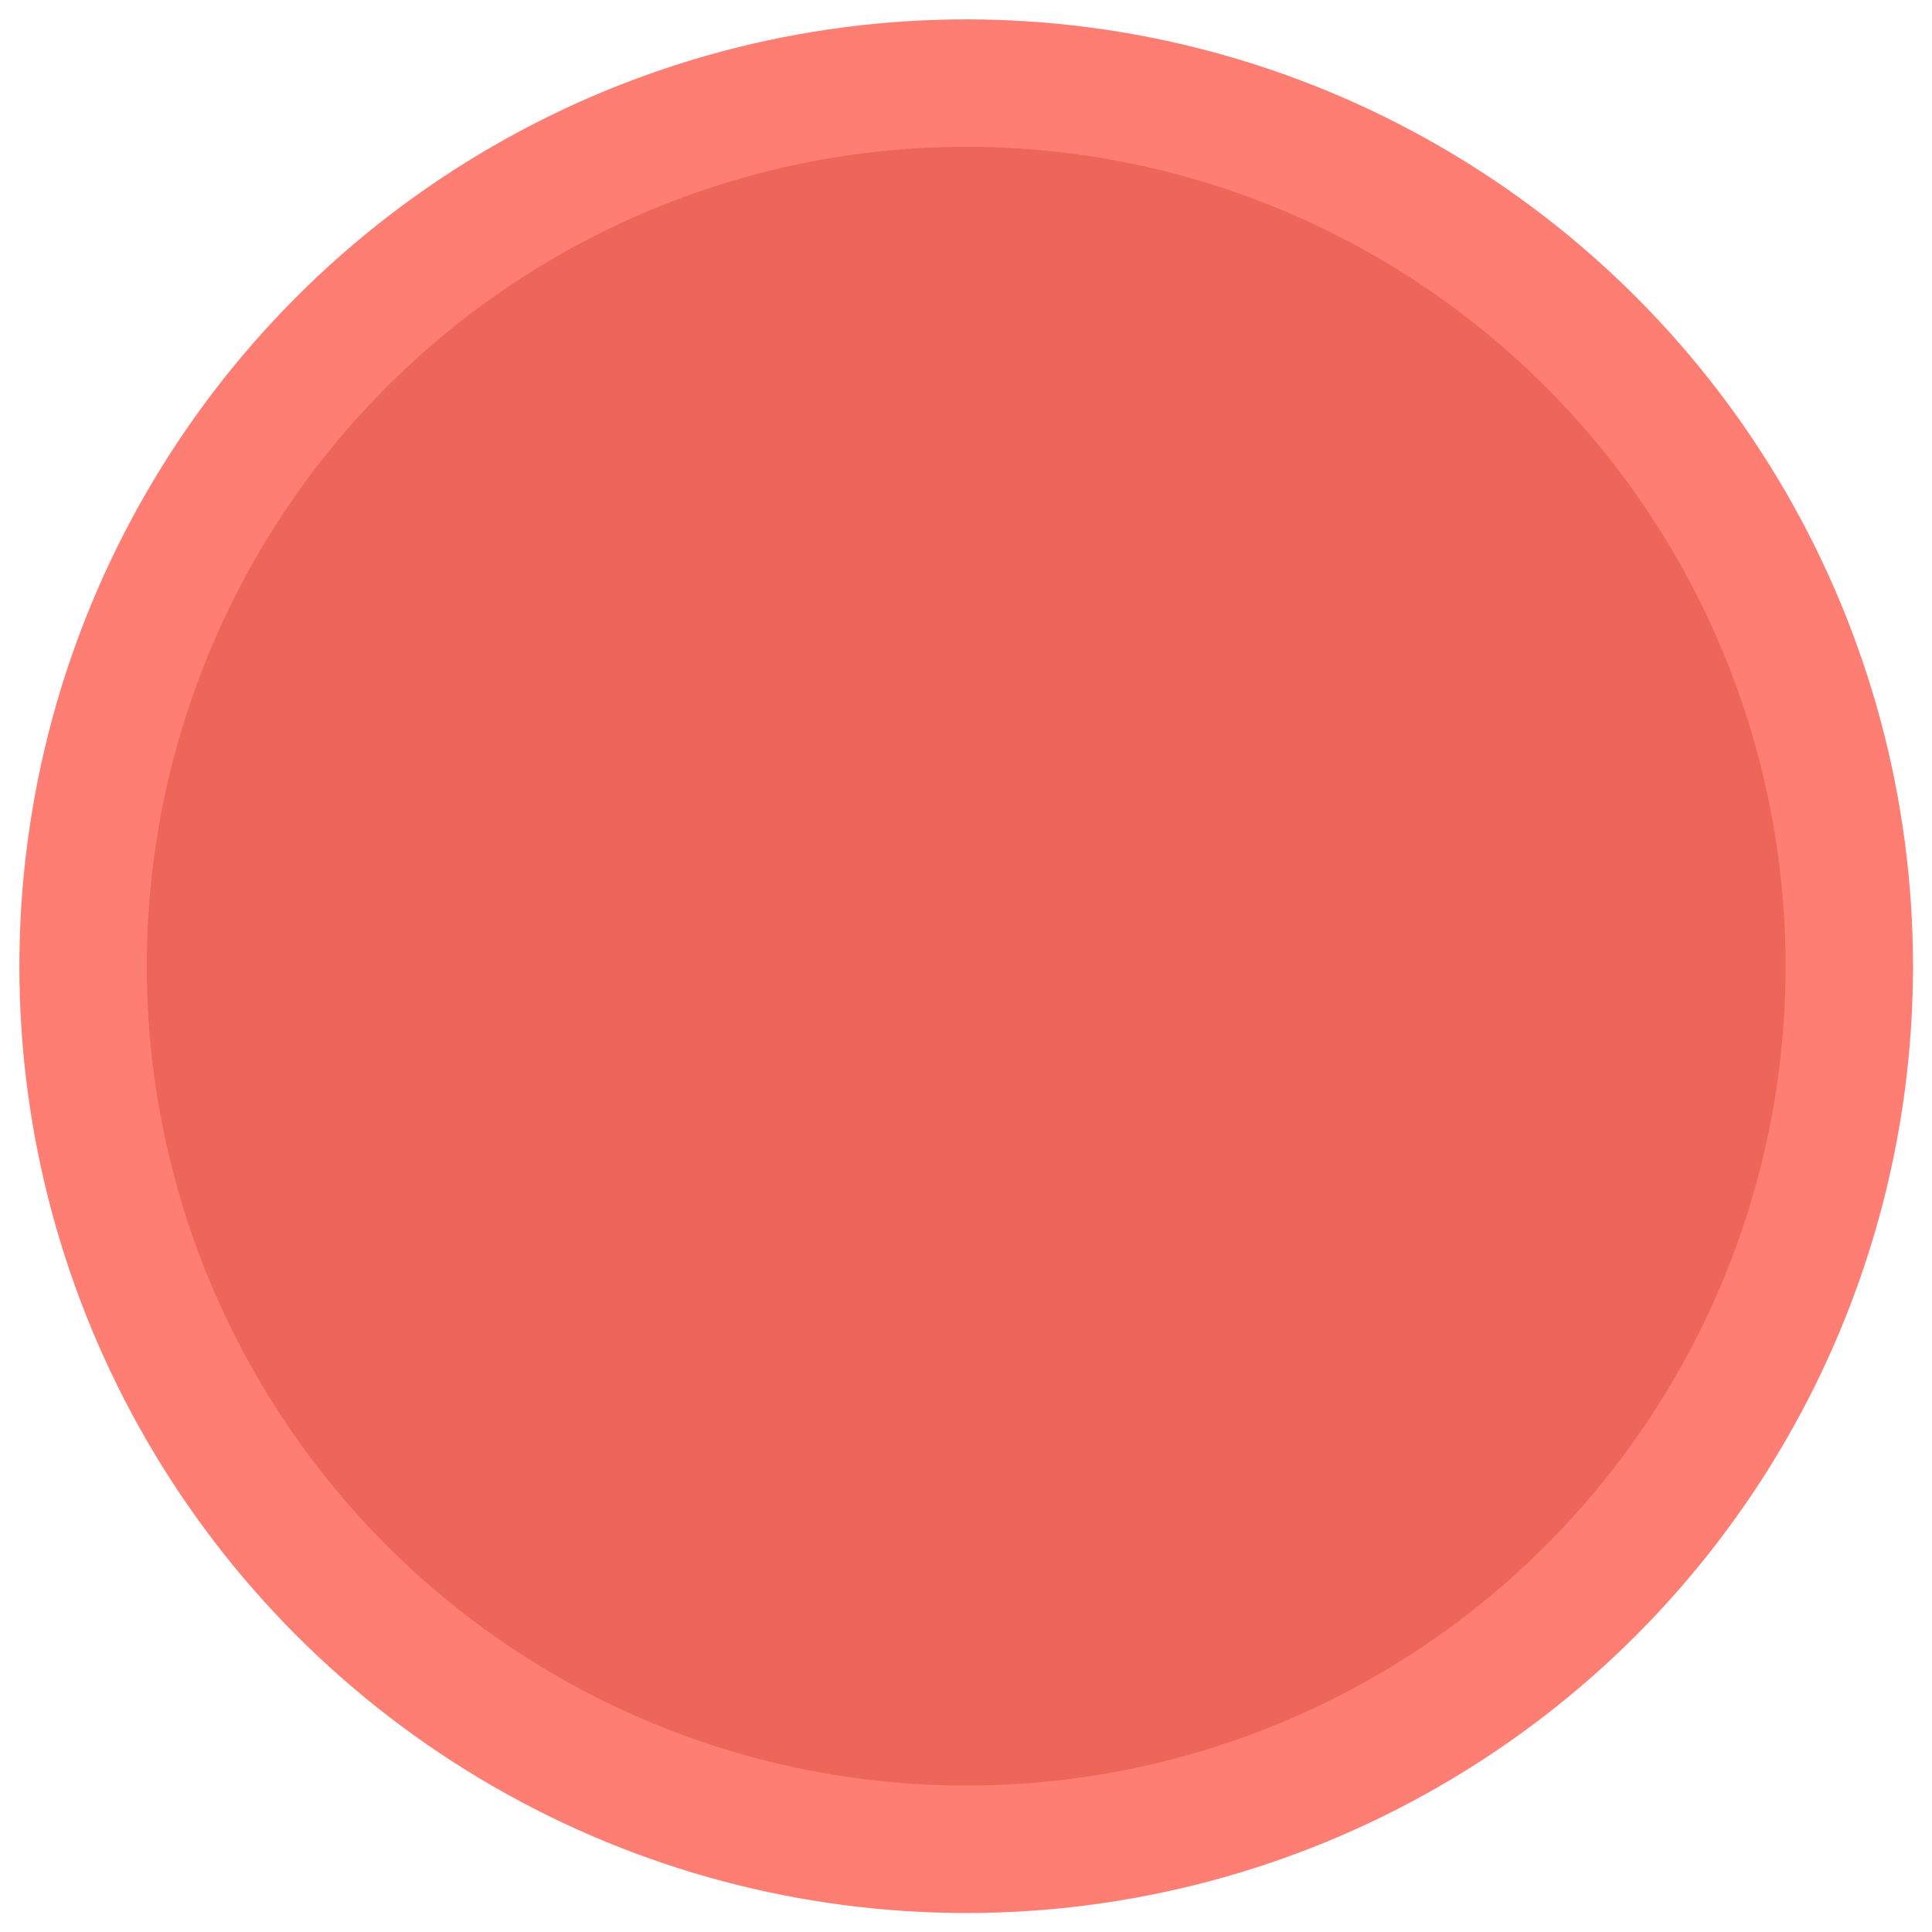 <svg xmlns="http://www.w3.org/2000/svg" xmlns:svg="http://www.w3.org/2000/svg" id="svg16" version="1.2" viewBox="0 0 50 50"><title id="title2">Qt SVG Document</title><desc id="desc4">Generated with Qt</desc><g id="g14" transform="matrix(1.306,0,0,1.306,-7.645,-7.645)" style="fill:none;fill-rule:evenodd;stroke:#000;stroke-width:1;stroke-linecap:square;stroke-linejoin:bevel"><g id="g10" stroke-miterlimit="2" font-size="10" font-style="normal" font-weight="400" transform="matrix(2.5,0,0,2.5,2.5,2.5)" style="font-style:normal;font-weight:400;font-size:10px;font-family:Ubuntu;fill:#ee665a;fill-opacity:1;stroke:#ff7e73;stroke-width:1.01;stroke-linecap:square;stroke-linejoin:miter;stroke-miterlimit:2;stroke-opacity:1"><circle id="circle8" cx="9" cy="9" r="7"/></g></g></svg>
